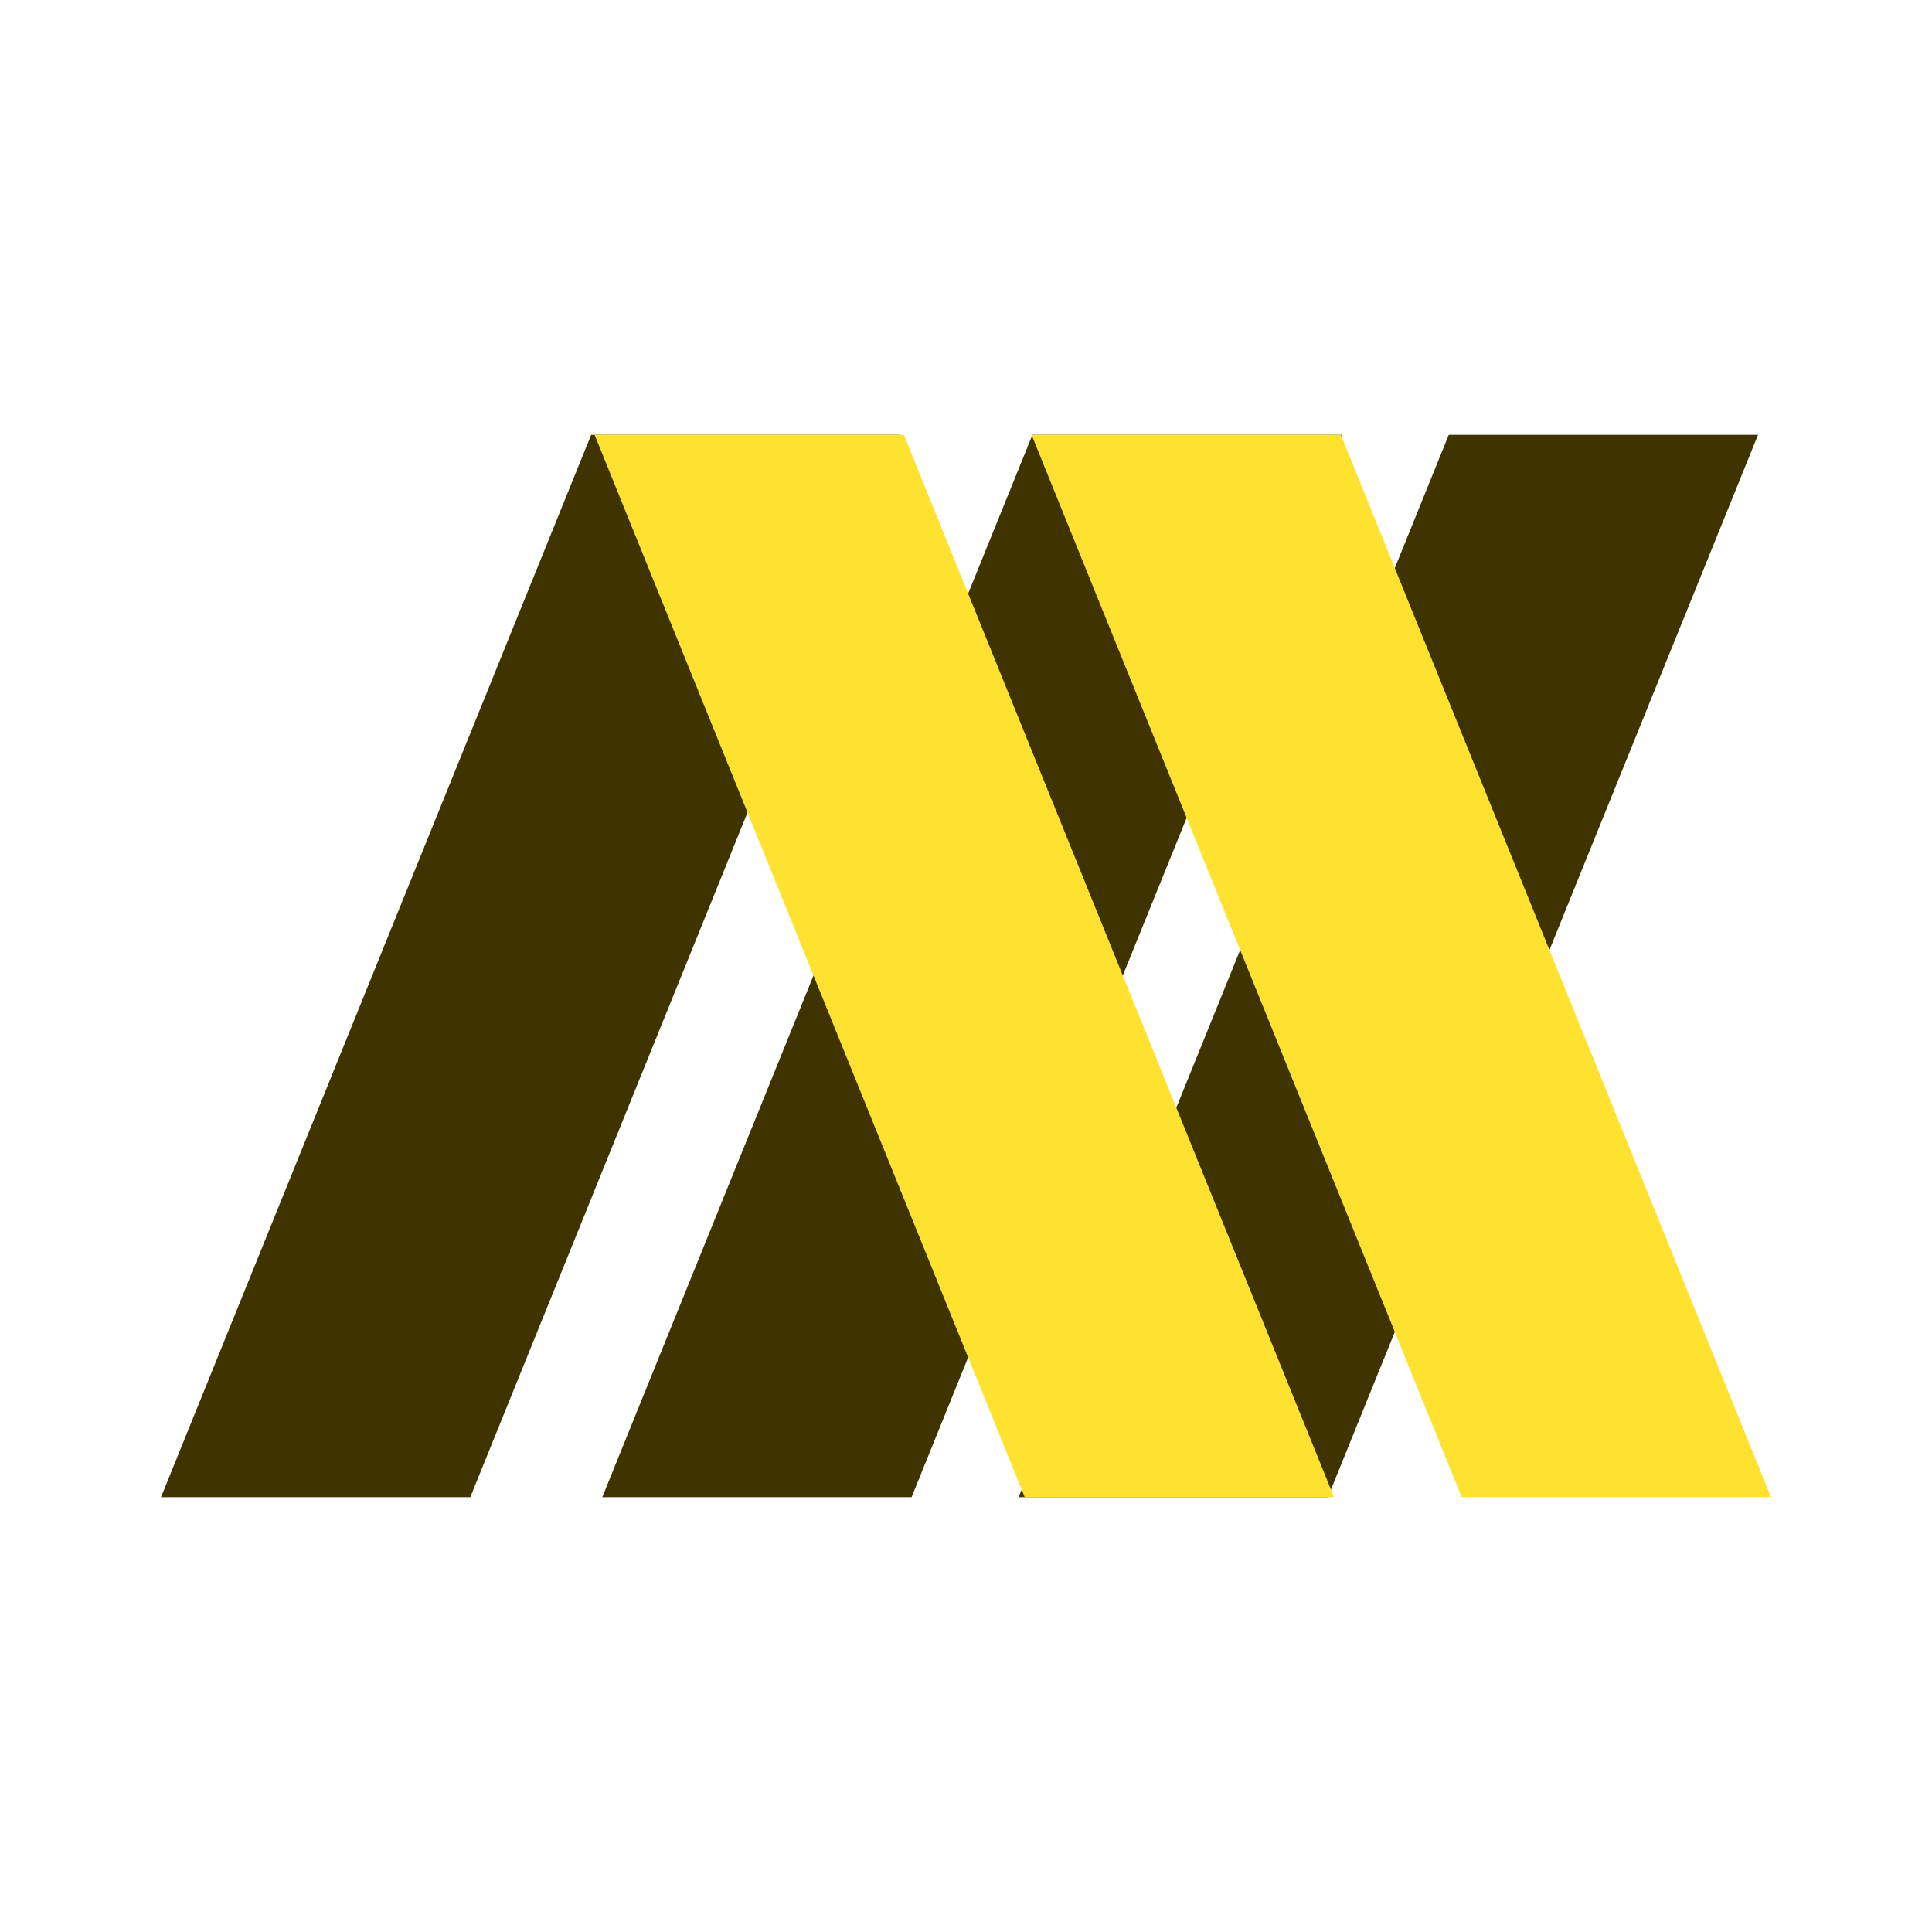 <?xml version="1.0" encoding="utf-8"?>
<!-- Generator: Adobe Illustrator 16.0.0, SVG Export Plug-In . SVG Version: 6.00 Build 0)  -->
<!DOCTYPE svg PUBLIC "-//W3C//DTD SVG 1.1//EN" "http://www.w3.org/Graphics/SVG/1.1/DTD/svg11.dtd">
<svg version="1.1" id="Layer_1" xmlns="http://www.w3.org/2000/svg" xmlns:xlink="http://www.w3.org/1999/xlink" x="0px" y="0px"
	 width="540px" height="540px" viewBox="0 0 540 540" enable-background="new 0 0 540 540" xml:space="preserve">
<g>
	<g>
		<polygon fill="#3F3400" points="131.444,418.469 45.001,418.469 165.234,121.531 251.681,121.531 		"/>
		<polygon fill="#3F3400" points="254.782,418.469 168.337,418.469 288.569,121.531 375.02,121.531 		"/>
		<polygon fill="#3F3400" points="371.151,418.469 284.701,418.469 404.934,121.531 491.377,121.531 		"/>
		<polygon fill="#FFE130" points="286.424,418.469 372.865,418.469 252.636,121.531 166.188,121.531 		"/>
		<polygon fill="#FFE130" points="408.557,418.469 495,418.469 374.77,121.531 288.321,121.531 		"/>
	</g>
</g>
</svg>
